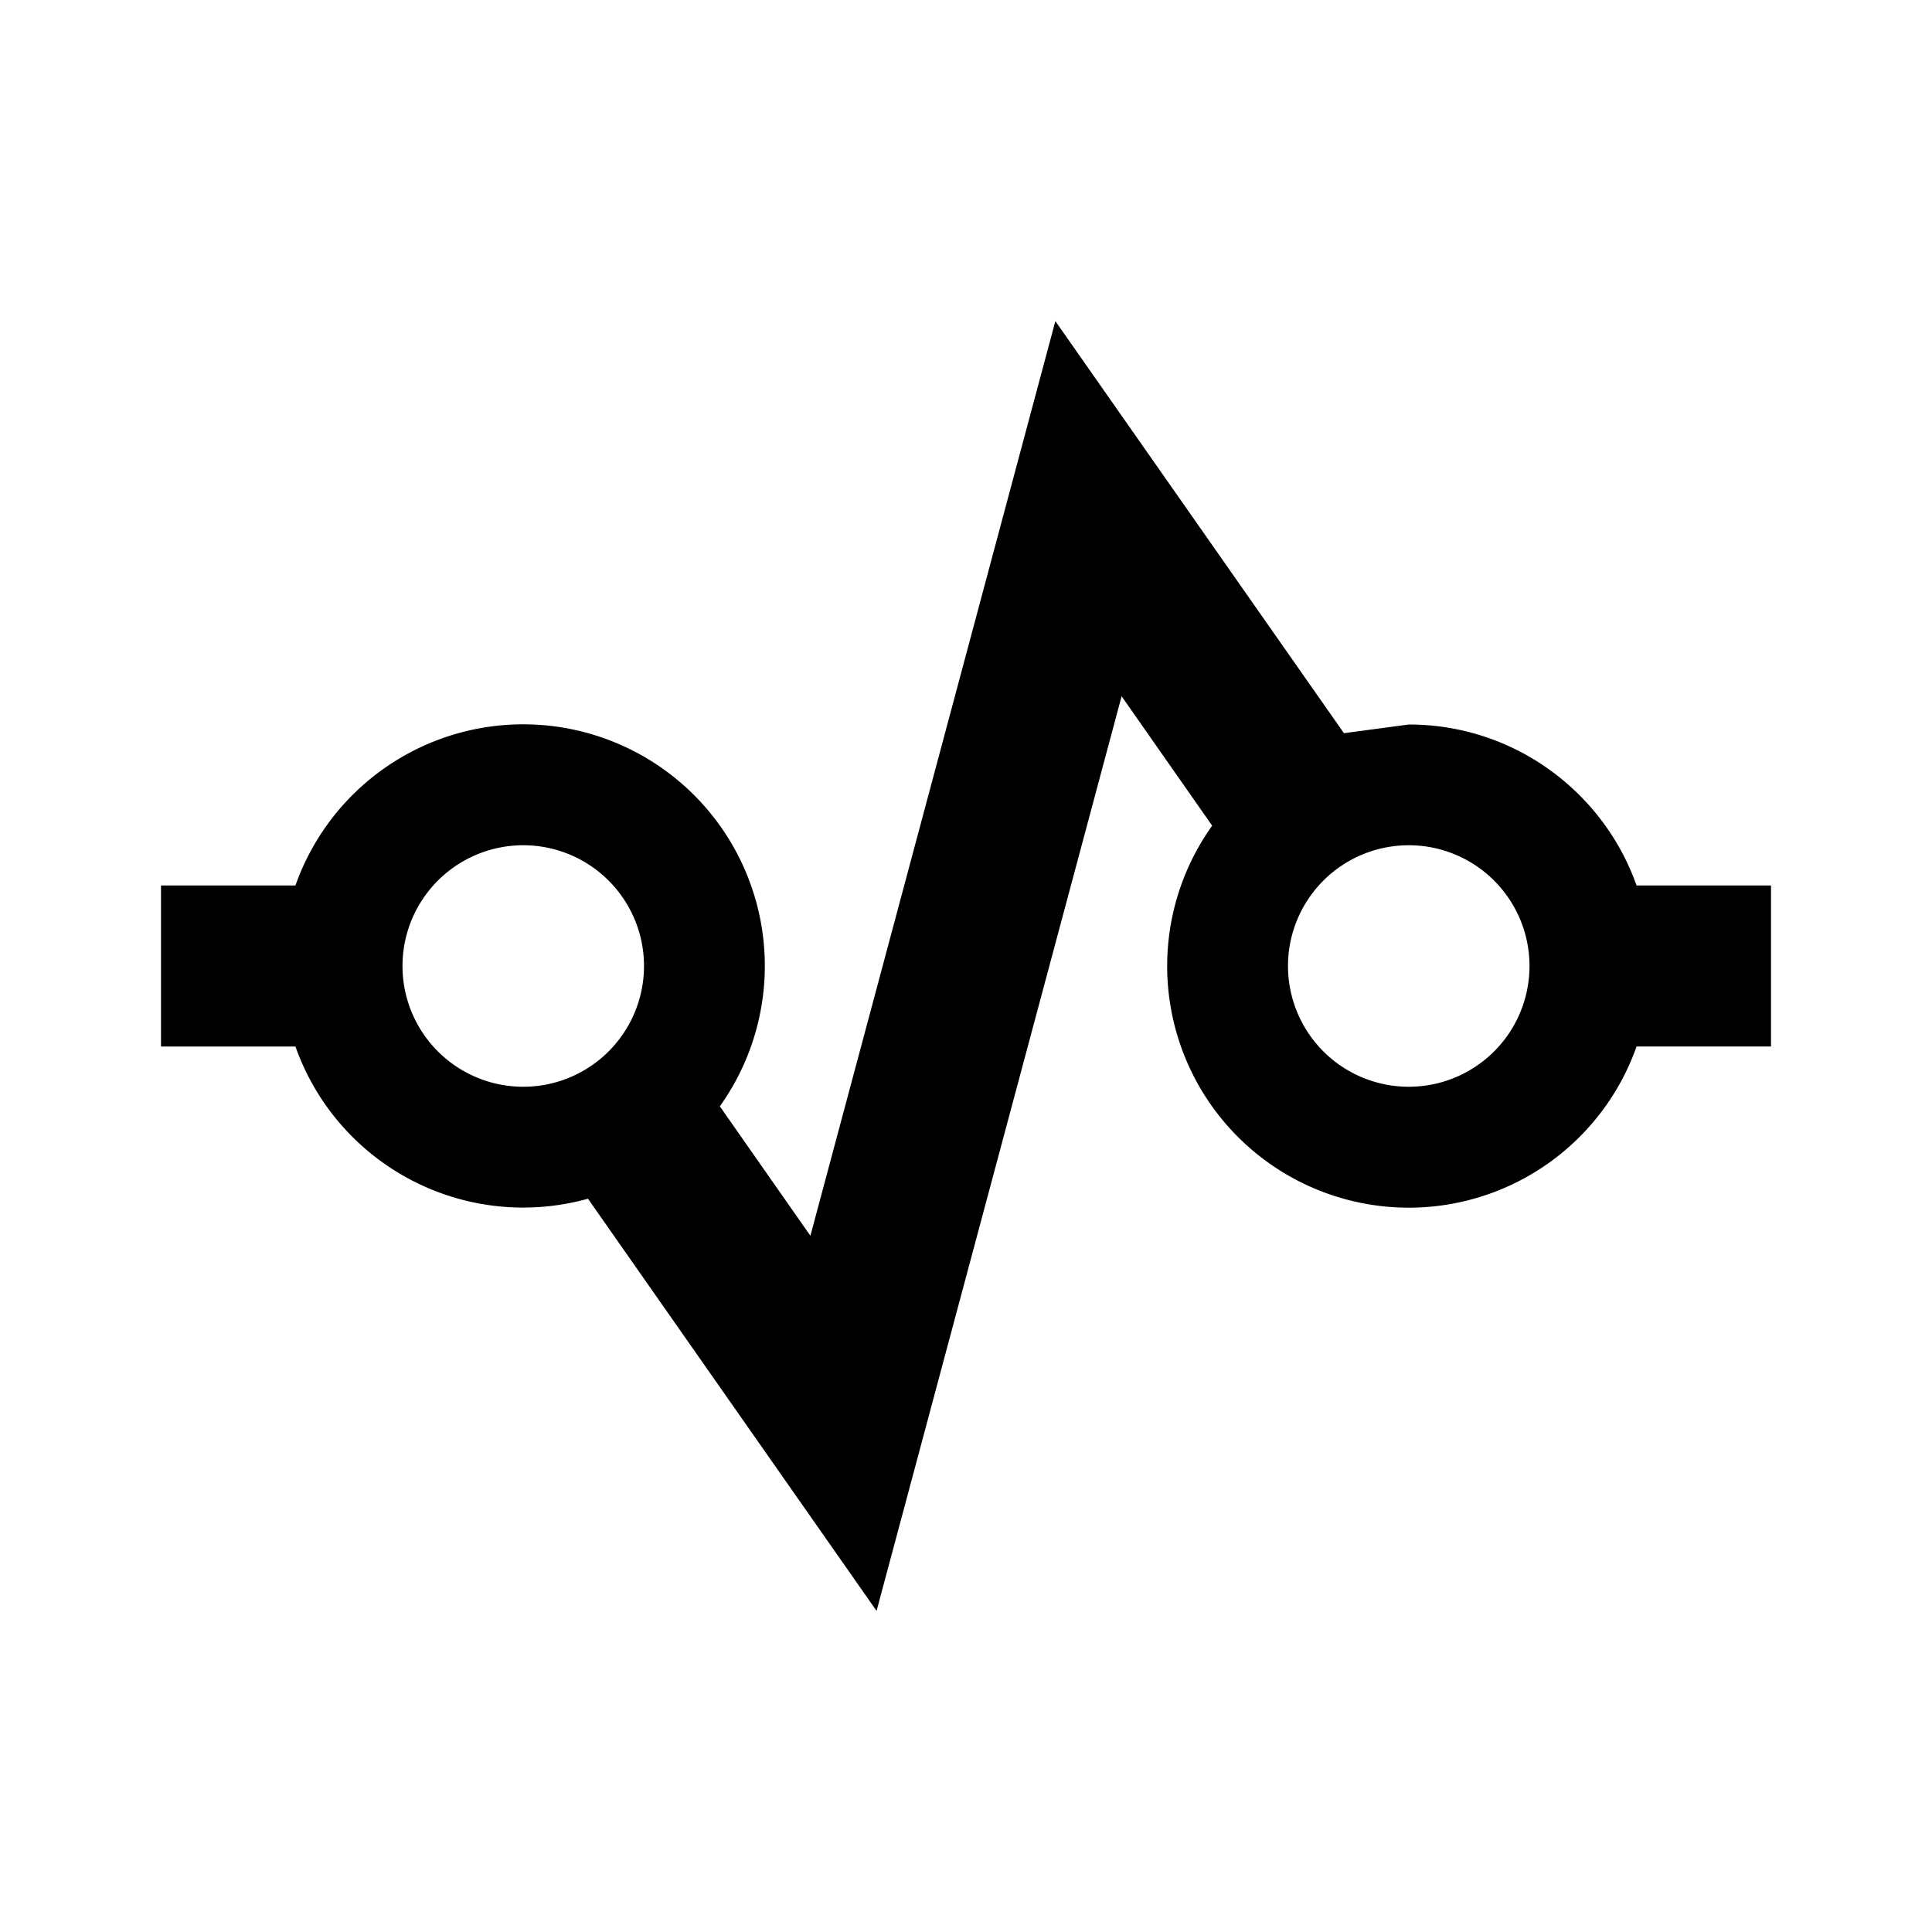 <svg xmlns="http://www.w3.org/2000/svg" baseProfile="full" viewBox="0 0 24.00 24.00"><path d="M2 11h1.67a3.001 3.001 0 1 1 5.272 2.743l1.125 1.608L13.11 3.989l1.498 2.139 2.087 2.98L17.5 9c1.306 0 2.418.835 2.83 2H22v2h-1.67a3.001 3.001 0 1 1-5.272-2.743l-1.125-1.608-3.044 11.362-3.585-5.12A3.001 3.001 0 0 1 3.67 13H2v-2zm15.5-.5a1.5 1.5 0 1 0 0 3 1.5 1.5 0 0 0 0-3zm-11 0a1.5 1.5 0 1 0 0 3 1.5 1.5 0 0 0 0-3z"/></svg>